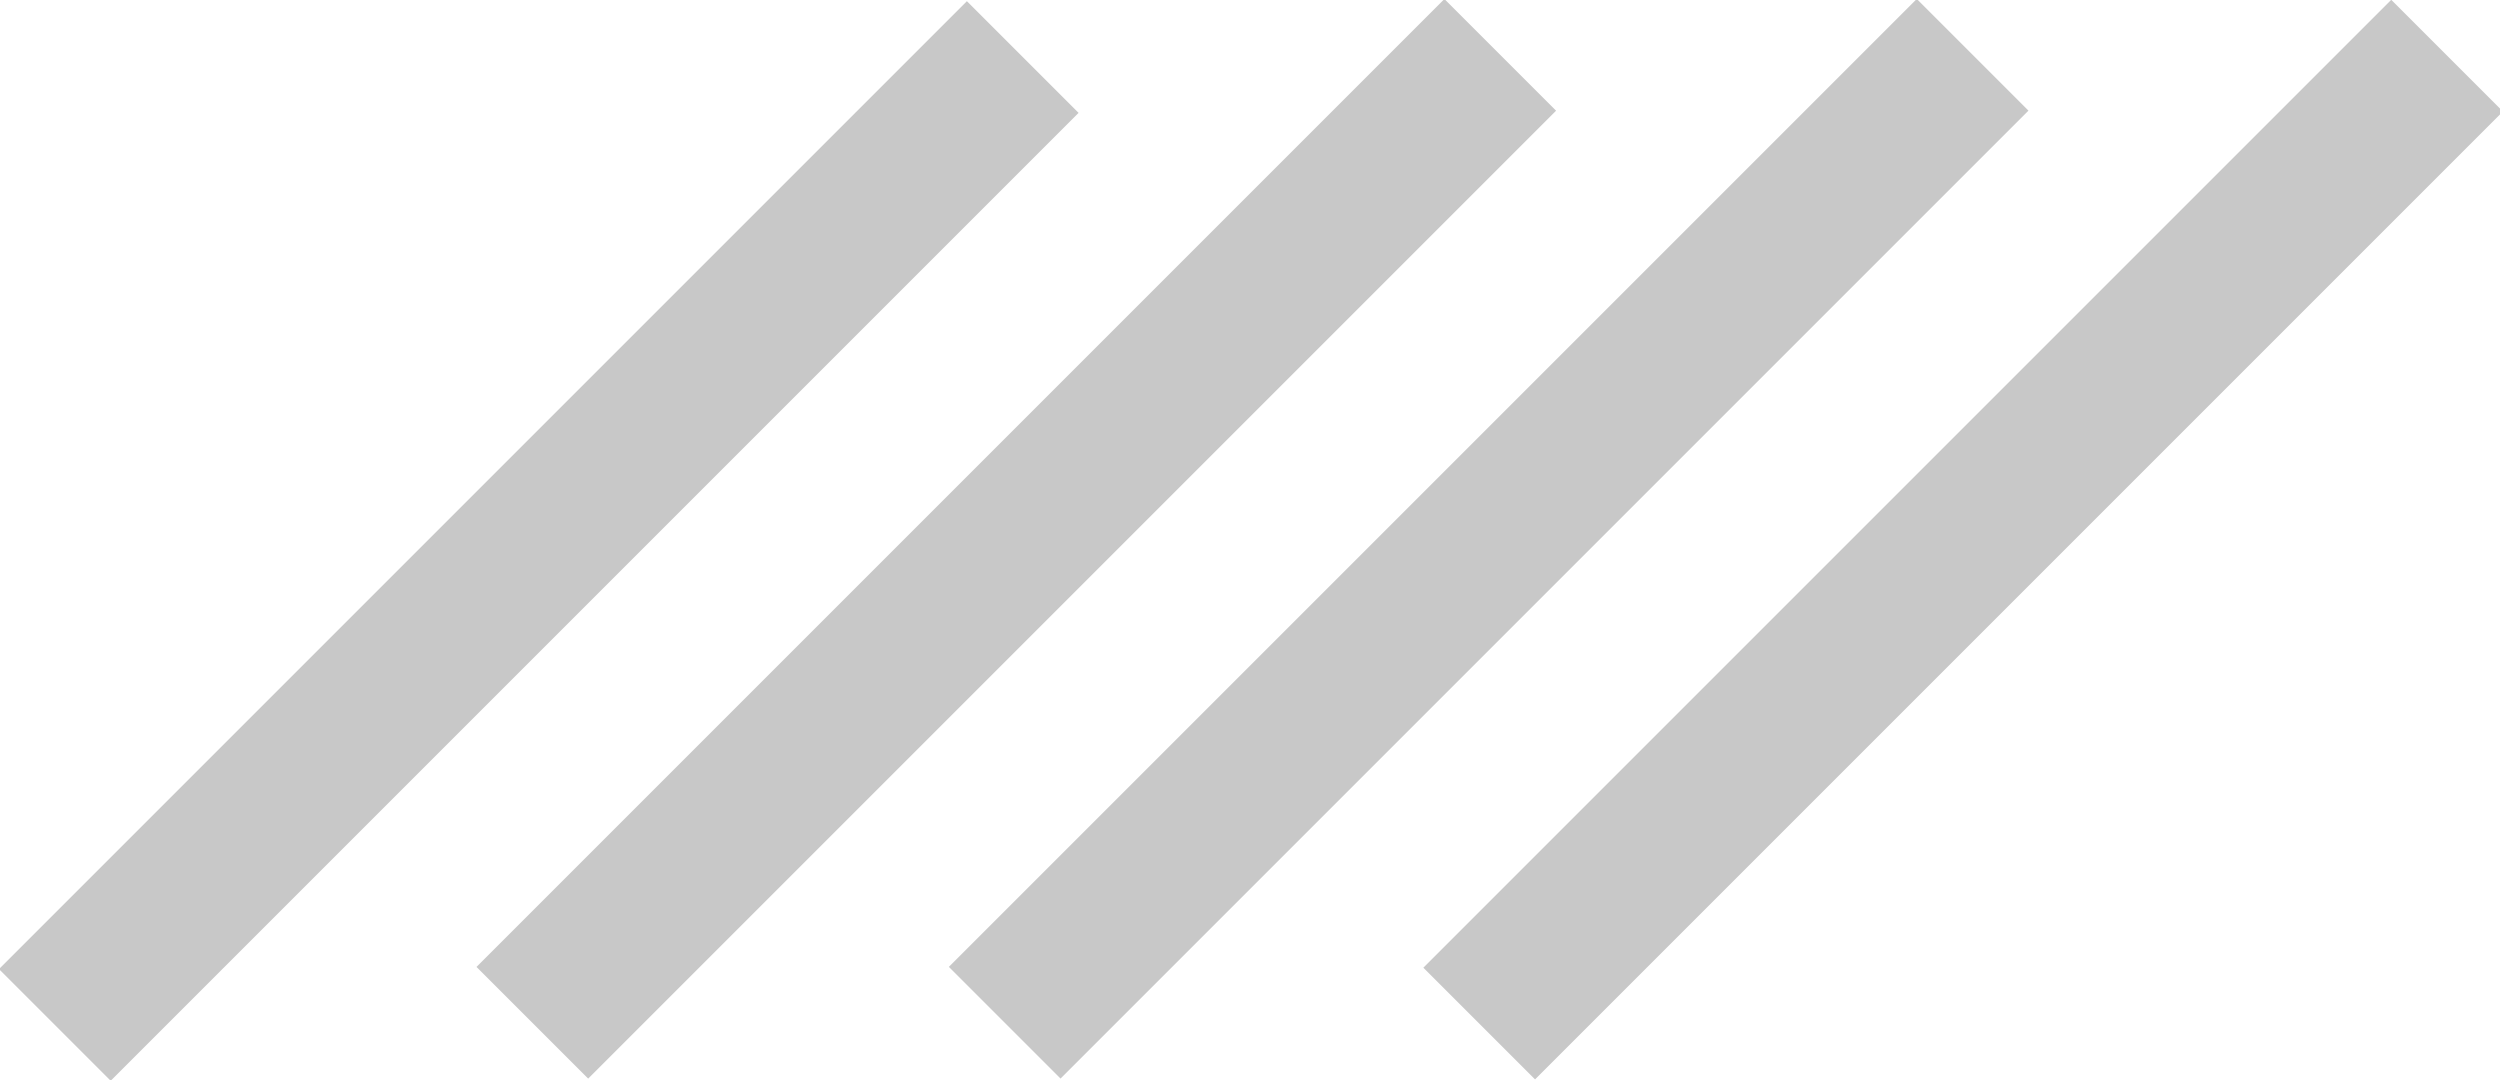 <svg id="Layer_1" data-name="Layer 1" xmlns="http://www.w3.org/2000/svg" viewBox="0 0 83.1 35.9"><defs><style>.cls-1{fill:#c8c8c8;}</style></defs><title>graphic_slash_grey</title><rect class="cls-1" x="11.1" y="15.4" width="45.5" height="5.25" transform="translate(-2.9 29.1) rotate(-45)"/><rect class="cls-1" x="-4.7" y="15.4" width="45.5" height="5.25" transform="translate(-7.6 18) rotate(-45)"/><rect class="cls-1" x="26.8" y="15.4" width="45.5" height="5.25" transform="translate(1.7 40.2) rotate(-45)"/><rect class="cls-1" x="42.6" y="15.4" width="45.5" height="5.25" transform="translate(6.3 51.4) rotate(-45)"/></svg>